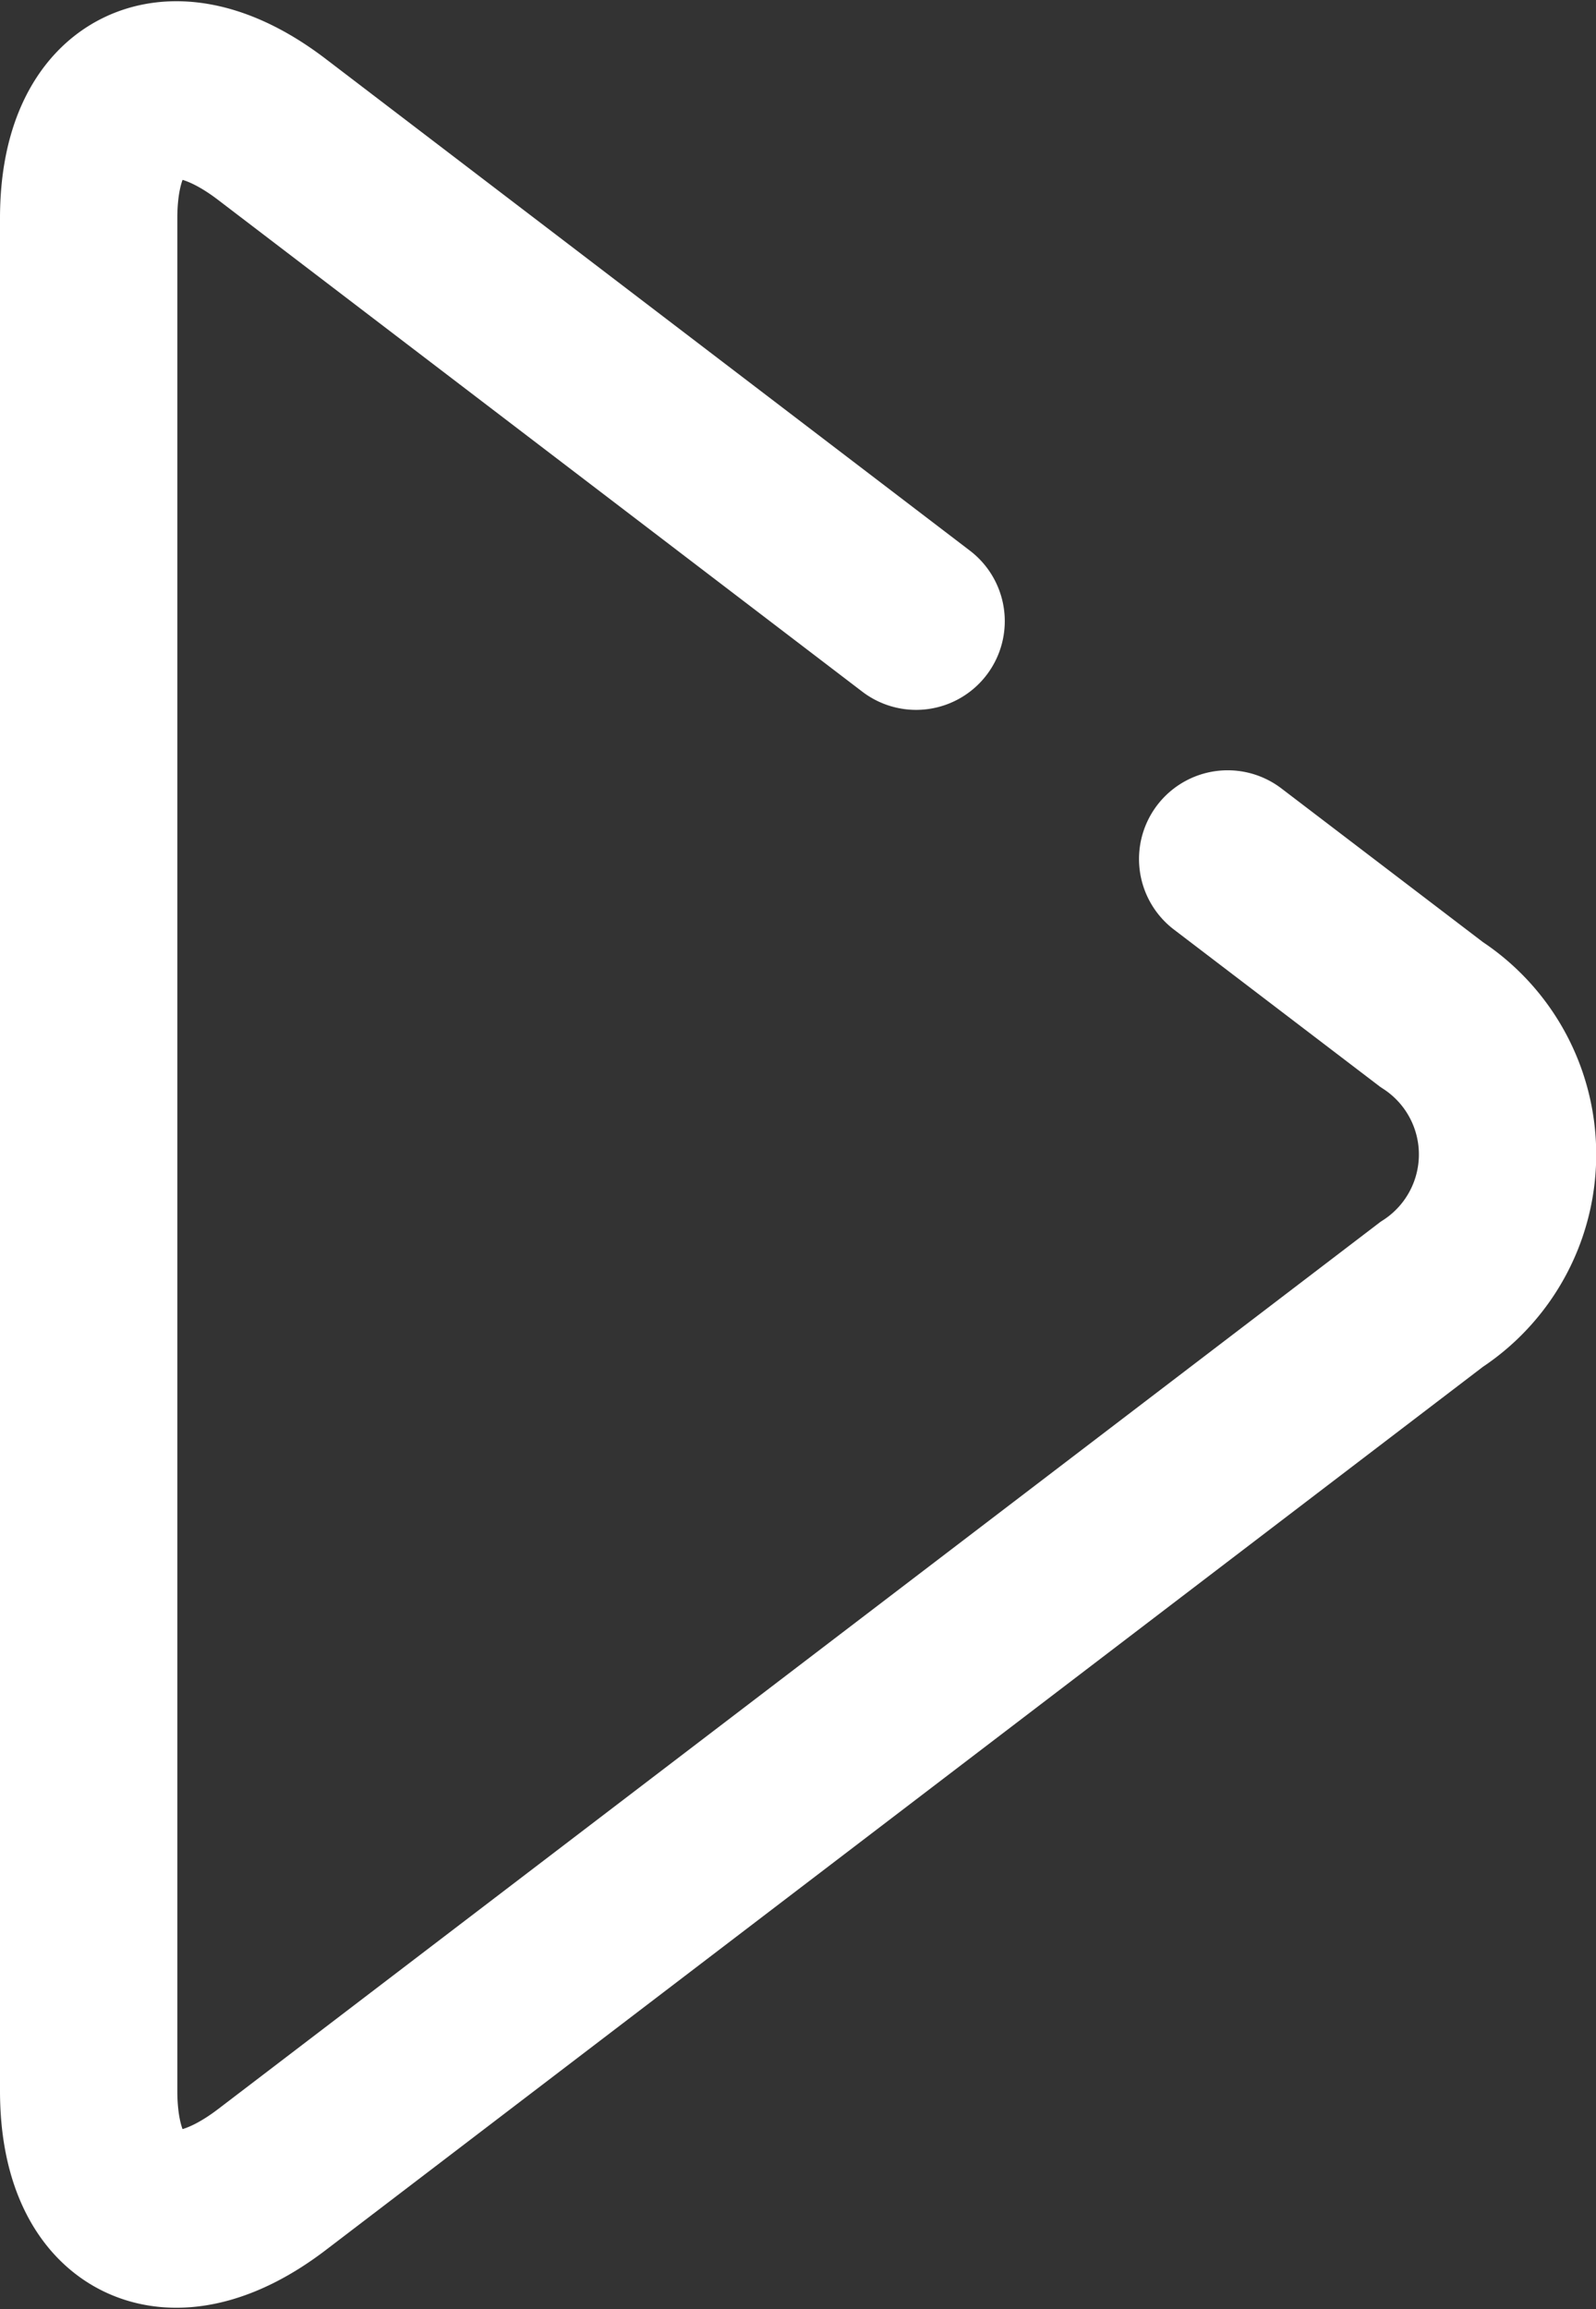 <svg xmlns="http://www.w3.org/2000/svg" width="18" height="26.028" viewBox="0 0 18 26.028">
  <rect x="0" y="0" width="18" height="26.028" fill="#333333" stroke="none"/>
  <path id="Triangle" d="M12.846,8.669l2.3,1.753h0a1.881,1.881,0,0,1,0,3.155L2.067,23.555c-1.142.871-2.067.424-2.067-1V1.446C0,.022.925-.427,2.067.445L9.332,5.988" transform="translate(1 1.014)" fill="none" stroke="#fff" stroke-linecap="round" stroke-miterlimit="10" stroke-width="2"/>
</svg>
